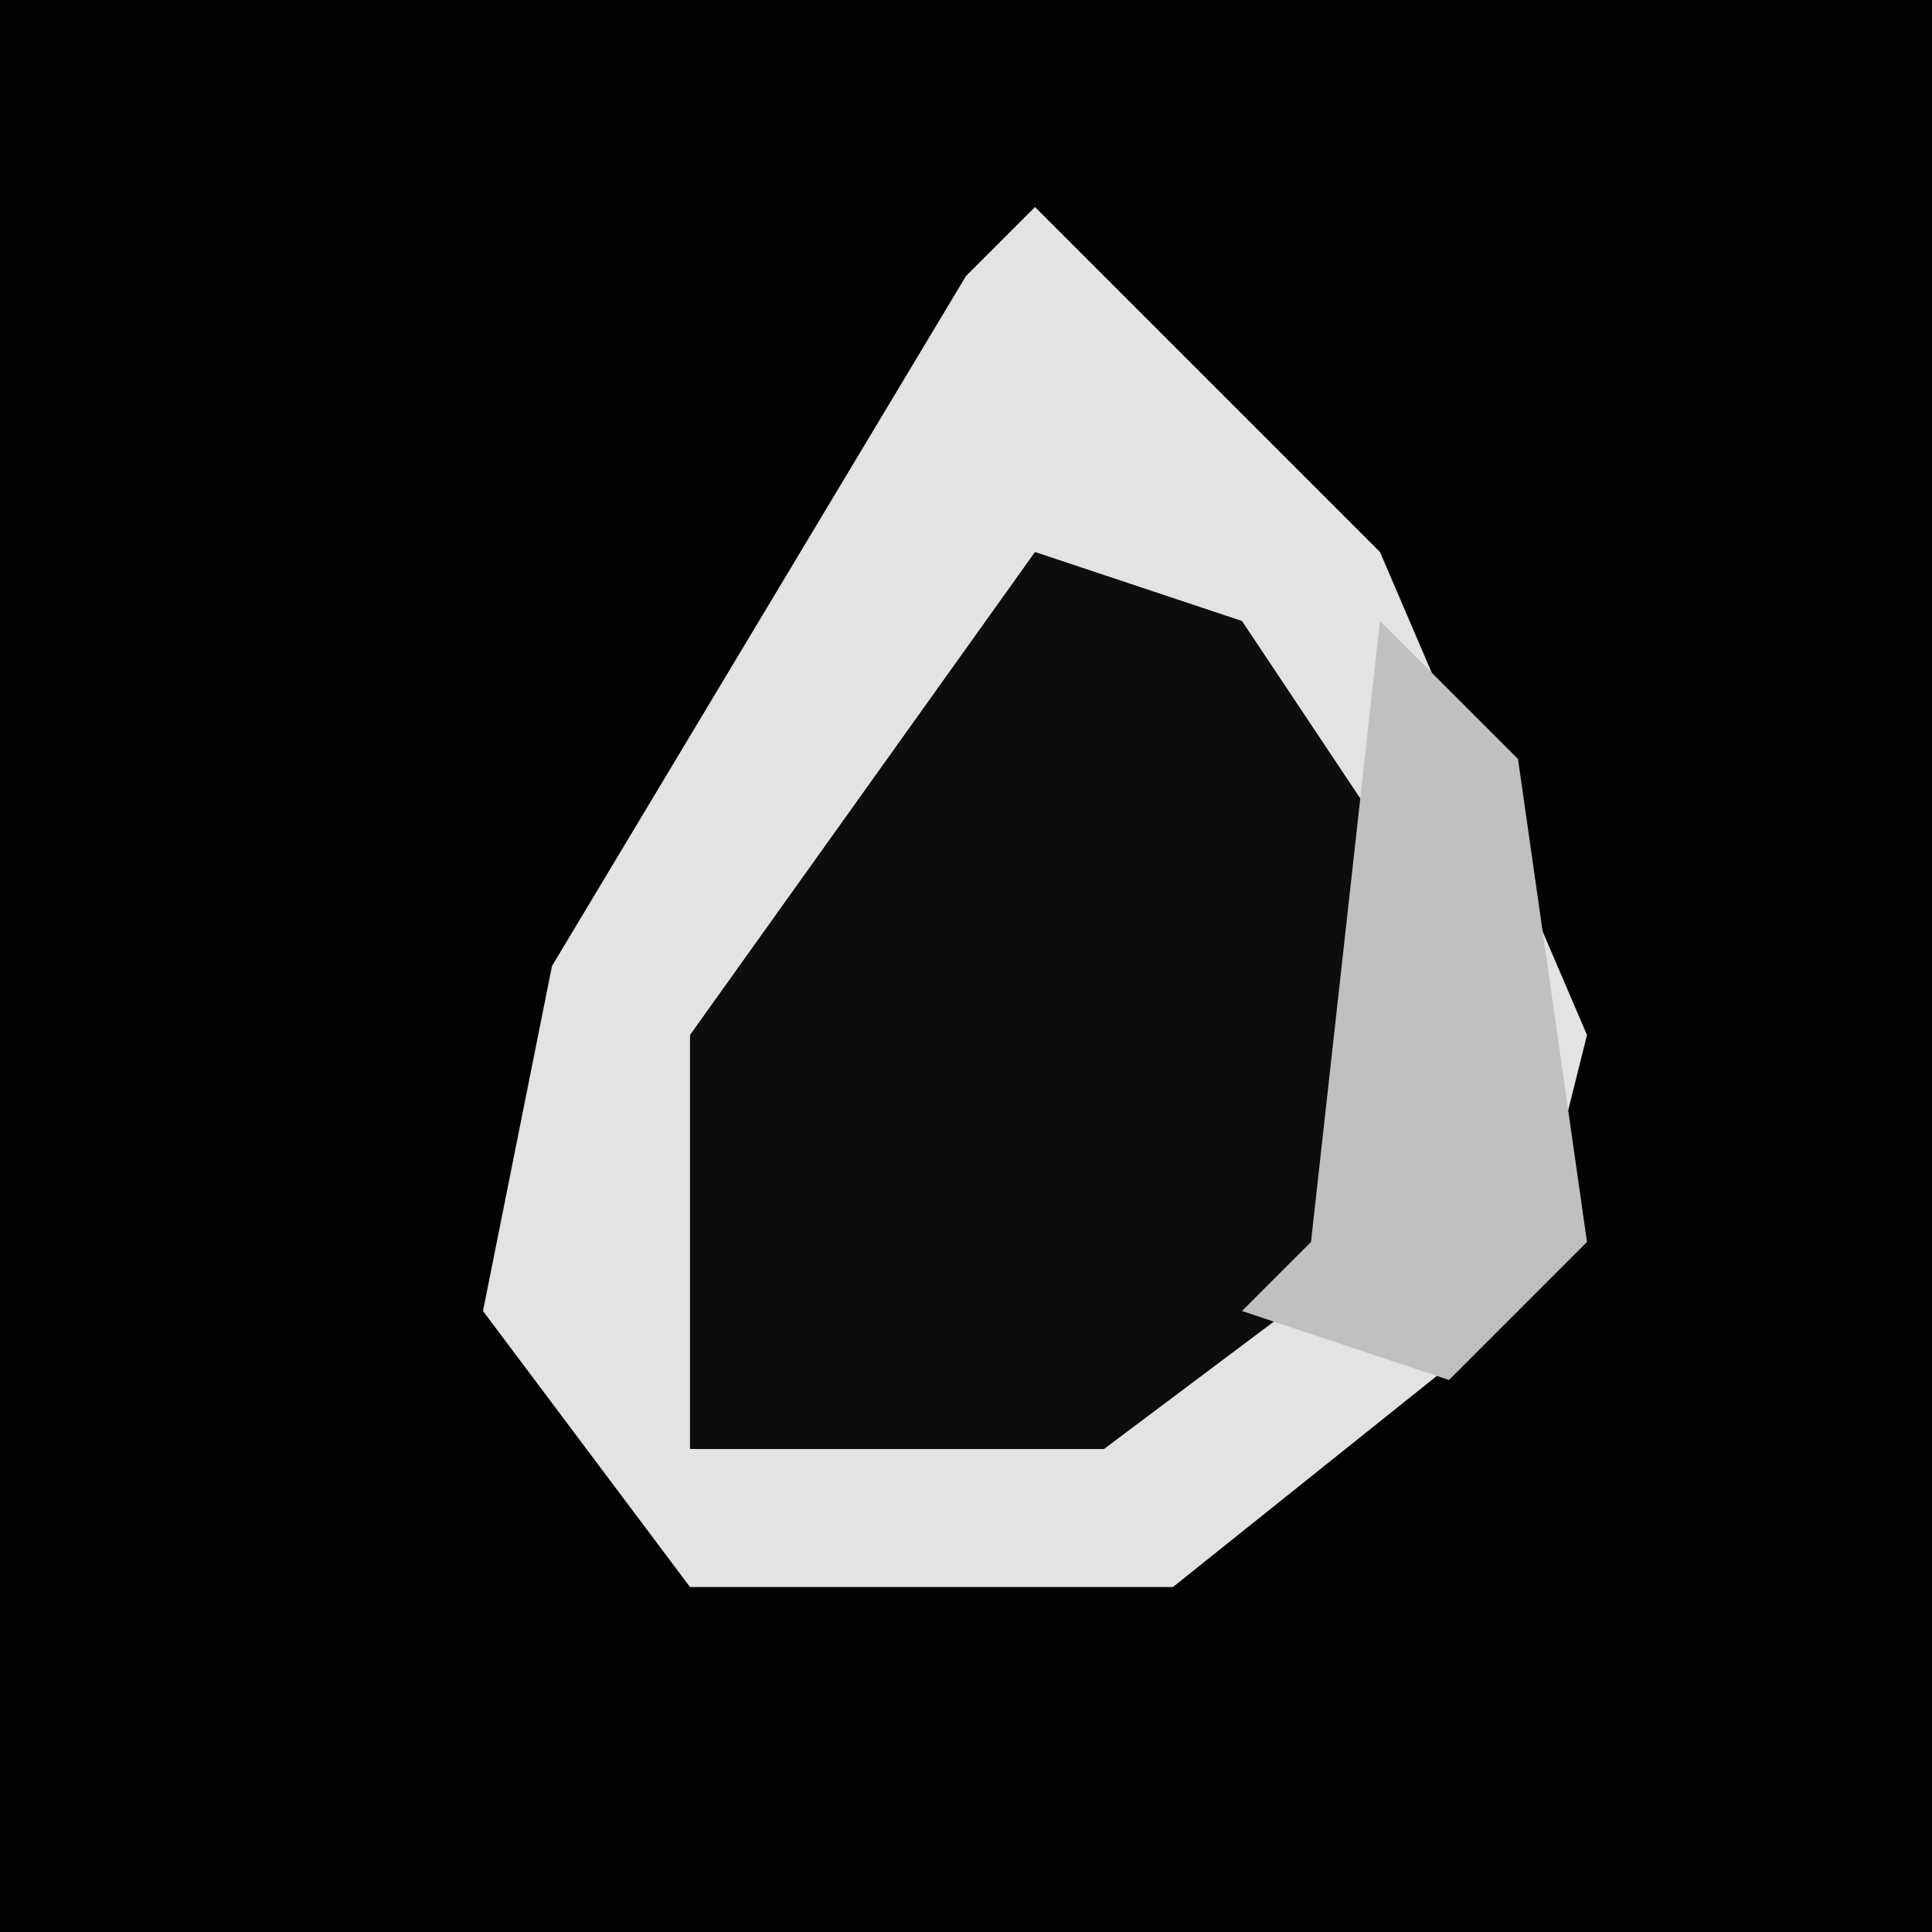<?xml version="1.0" encoding="UTF-8"?>
<svg version="1.1" xmlns="http://www.w3.org/2000/svg" width="28" height="28">
<path d="M0,0 L28,0 L28,28 L0,28 Z " fill="#020202" transform="translate(0,0)"/>
<path d="M0,0 L5,5 L8,12 L7,16 L2,20 L-5,20 L-8,16 L-7,11 L-1,1 Z " fill="#E3E3E3" transform="translate(15,3)"/>
<path d="M0,0 L3,1 L5,4 L5,10 L1,13 L-5,13 L-5,7 Z " fill="#0D0D0D" transform="translate(15,8)"/>
<path d="M0,0 L2,2 L3,9 L1,11 L-2,10 L-1,9 Z " fill="#C0C0C0" transform="translate(20,9)"/>
</svg>
